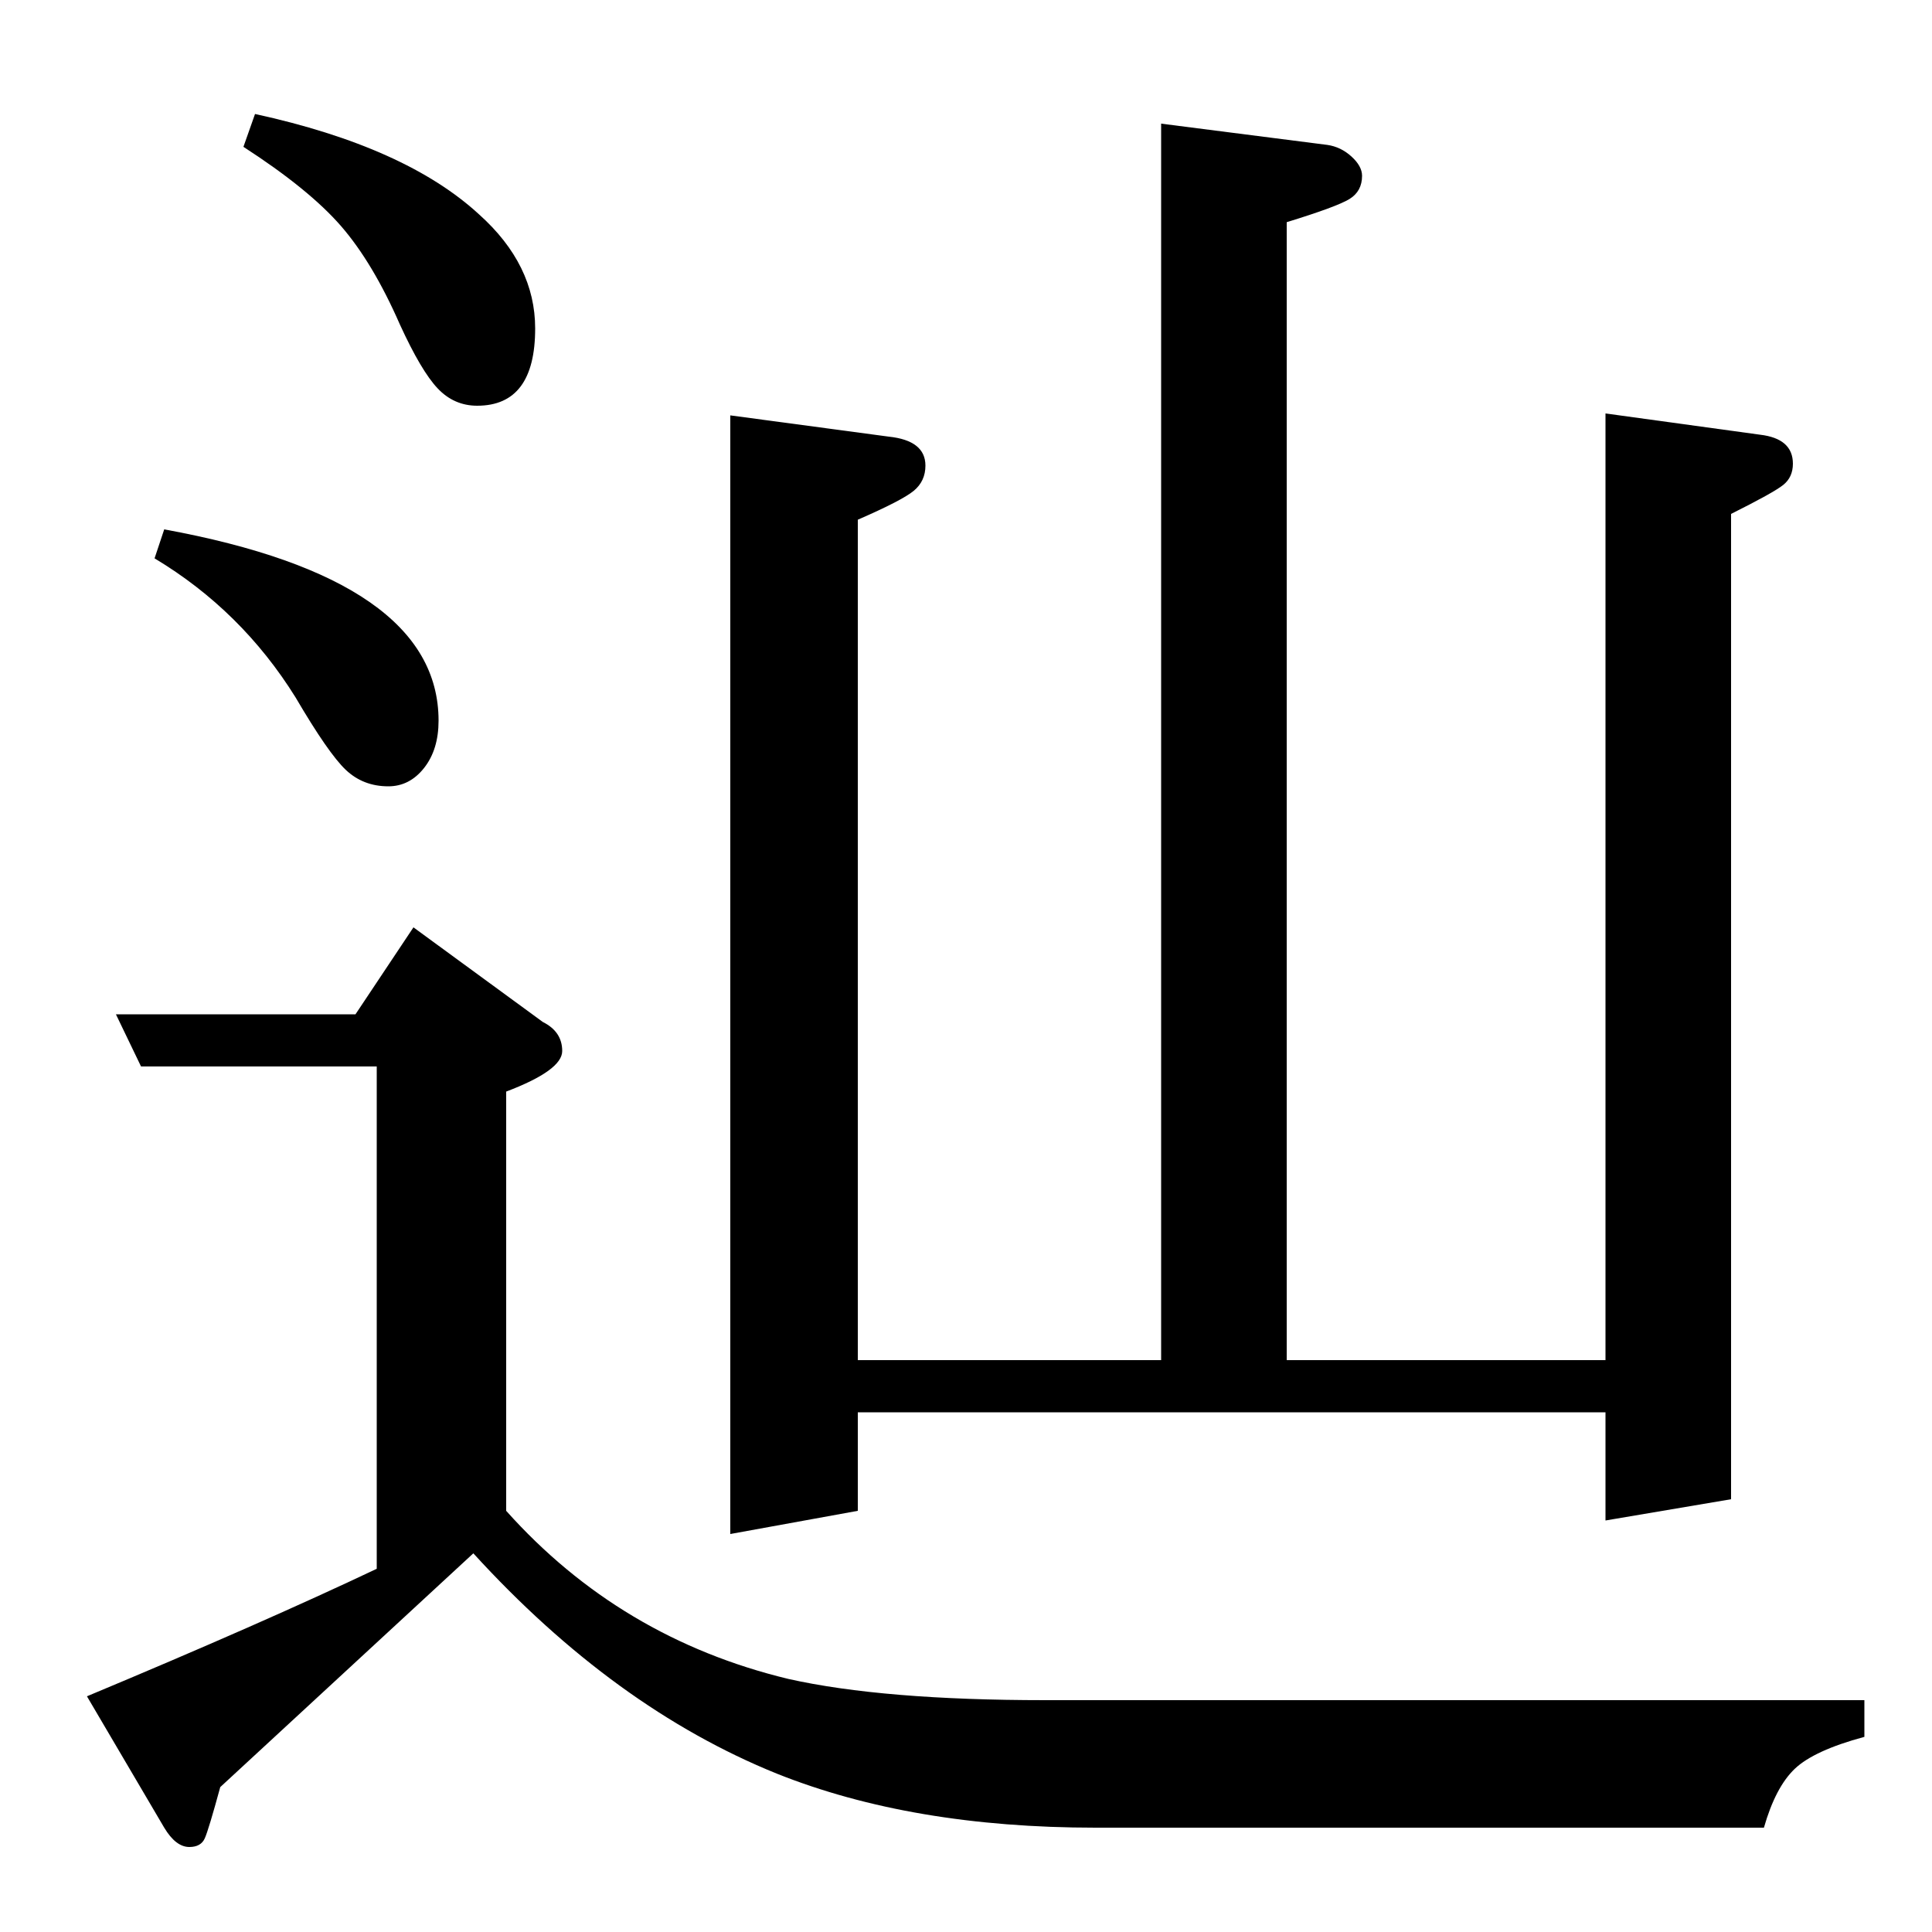 <?xml version="1.0" standalone="no"?>
<!DOCTYPE svg PUBLIC "-//W3C//DTD SVG 1.1//EN" "http://www.w3.org/Graphics/SVG/1.1/DTD/svg11.dtd" >
<svg xmlns="http://www.w3.org/2000/svg" xmlns:xlink="http://www.w3.org/1999/xlink" version="1.1" viewBox="0 -120 1000 1000">
  <g transform="matrix(1 0 0 -1 0 880)">
   <path fill="currentColor"
d="M126 924l6 17q78 -17 116 -52q29 -26 29 -59q0 -40 -30 -40q-12 0 -20.5 9t-19.5 33q-14 32 -30.5 51t-50.5 41zM195 448h-122l-13 27h124l30 45l67 -49q10 -5 10 -15t-29 -21v-217q59 -66 146 -87q49 -11 133 -11h424v-19q-26 -7 -36 -16.5t-16 -30.5h-346
q-95 0 -165 28q-84 34 -157 114l-131 -121q-6 -22 -8 -26.5t-8 -4.5q-7 0 -13 10l-40 68q91 38 150 66v260zM378 206v579l82 -11q19 -2 19 -15q0 -8 -6 -13t-29 -15v-435h157v640l86 -11q7 -1 12.5 -6t5.5 -10q0 -8 -6.5 -12t-32.5 -12v-589h165v490l80 -11q17 -2 17 -15
q0 -7 -5 -11t-27 -15v-510l-65 -11v56h-387v-51zM80 711l5 15q142 -26 142 -99q0 -15 -7.5 -24.5t-18.5 -9.5q-13 0 -22 8.5t-26 37.5q-28 45 -73 72z" />
  </g>

</svg>

